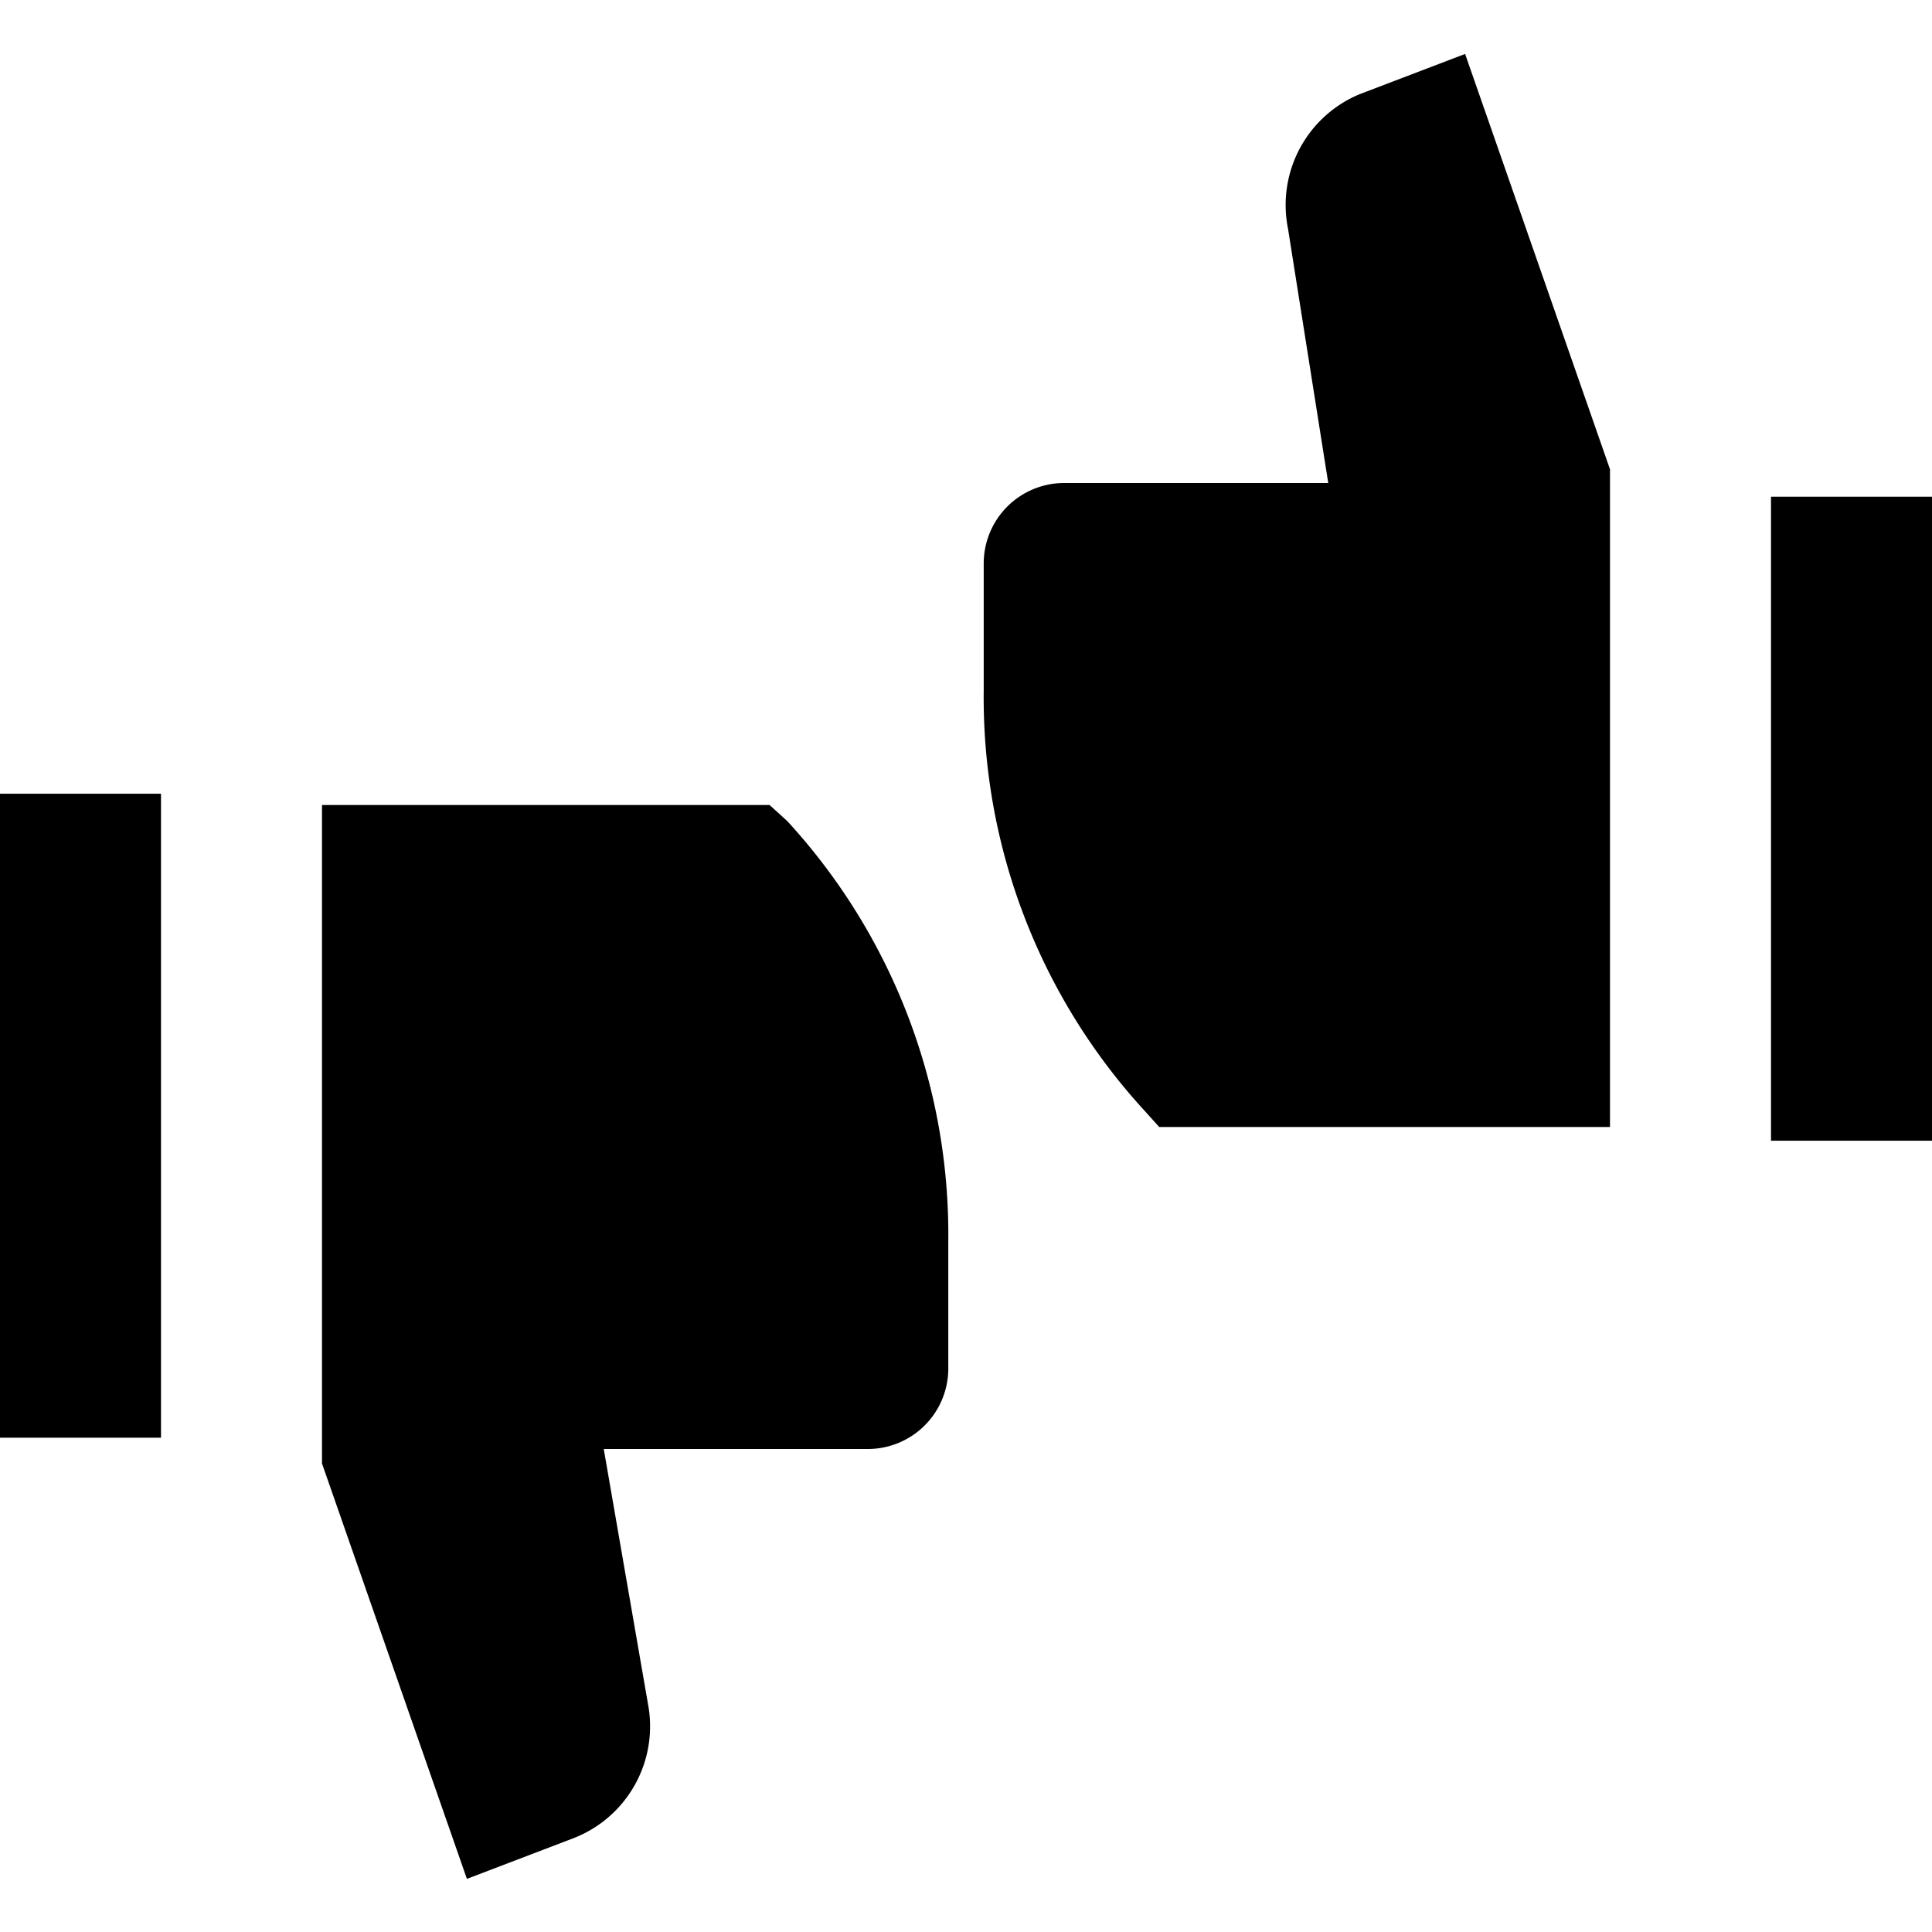 <svg id="Layer_1" data-name="Layer 1" xmlns="http://www.w3.org/2000/svg" viewBox="0 0 24 24"><title>iconoteka_vote_b_f</title><path d="M16.89,1.17A1.49,1.49,0,0,0,16,2.84L16.5,6H13.22a1,1,0,0,0-1,1V8.58a7.59,7.59,0,0,0,2,5.22l.18.2H20V5.83L18.2.67Zm5.11,5v8h2v-8ZM0,17.86H2v-8H0ZM9.56,10H4v8.18l1.8,5.16,1.31-.5a1.49,1.49,0,0,0,.94-1.67L7.5,18h3.28a1,1,0,0,0,1-1V15.42a7.59,7.59,0,0,0-2-5.22Z"/></svg>